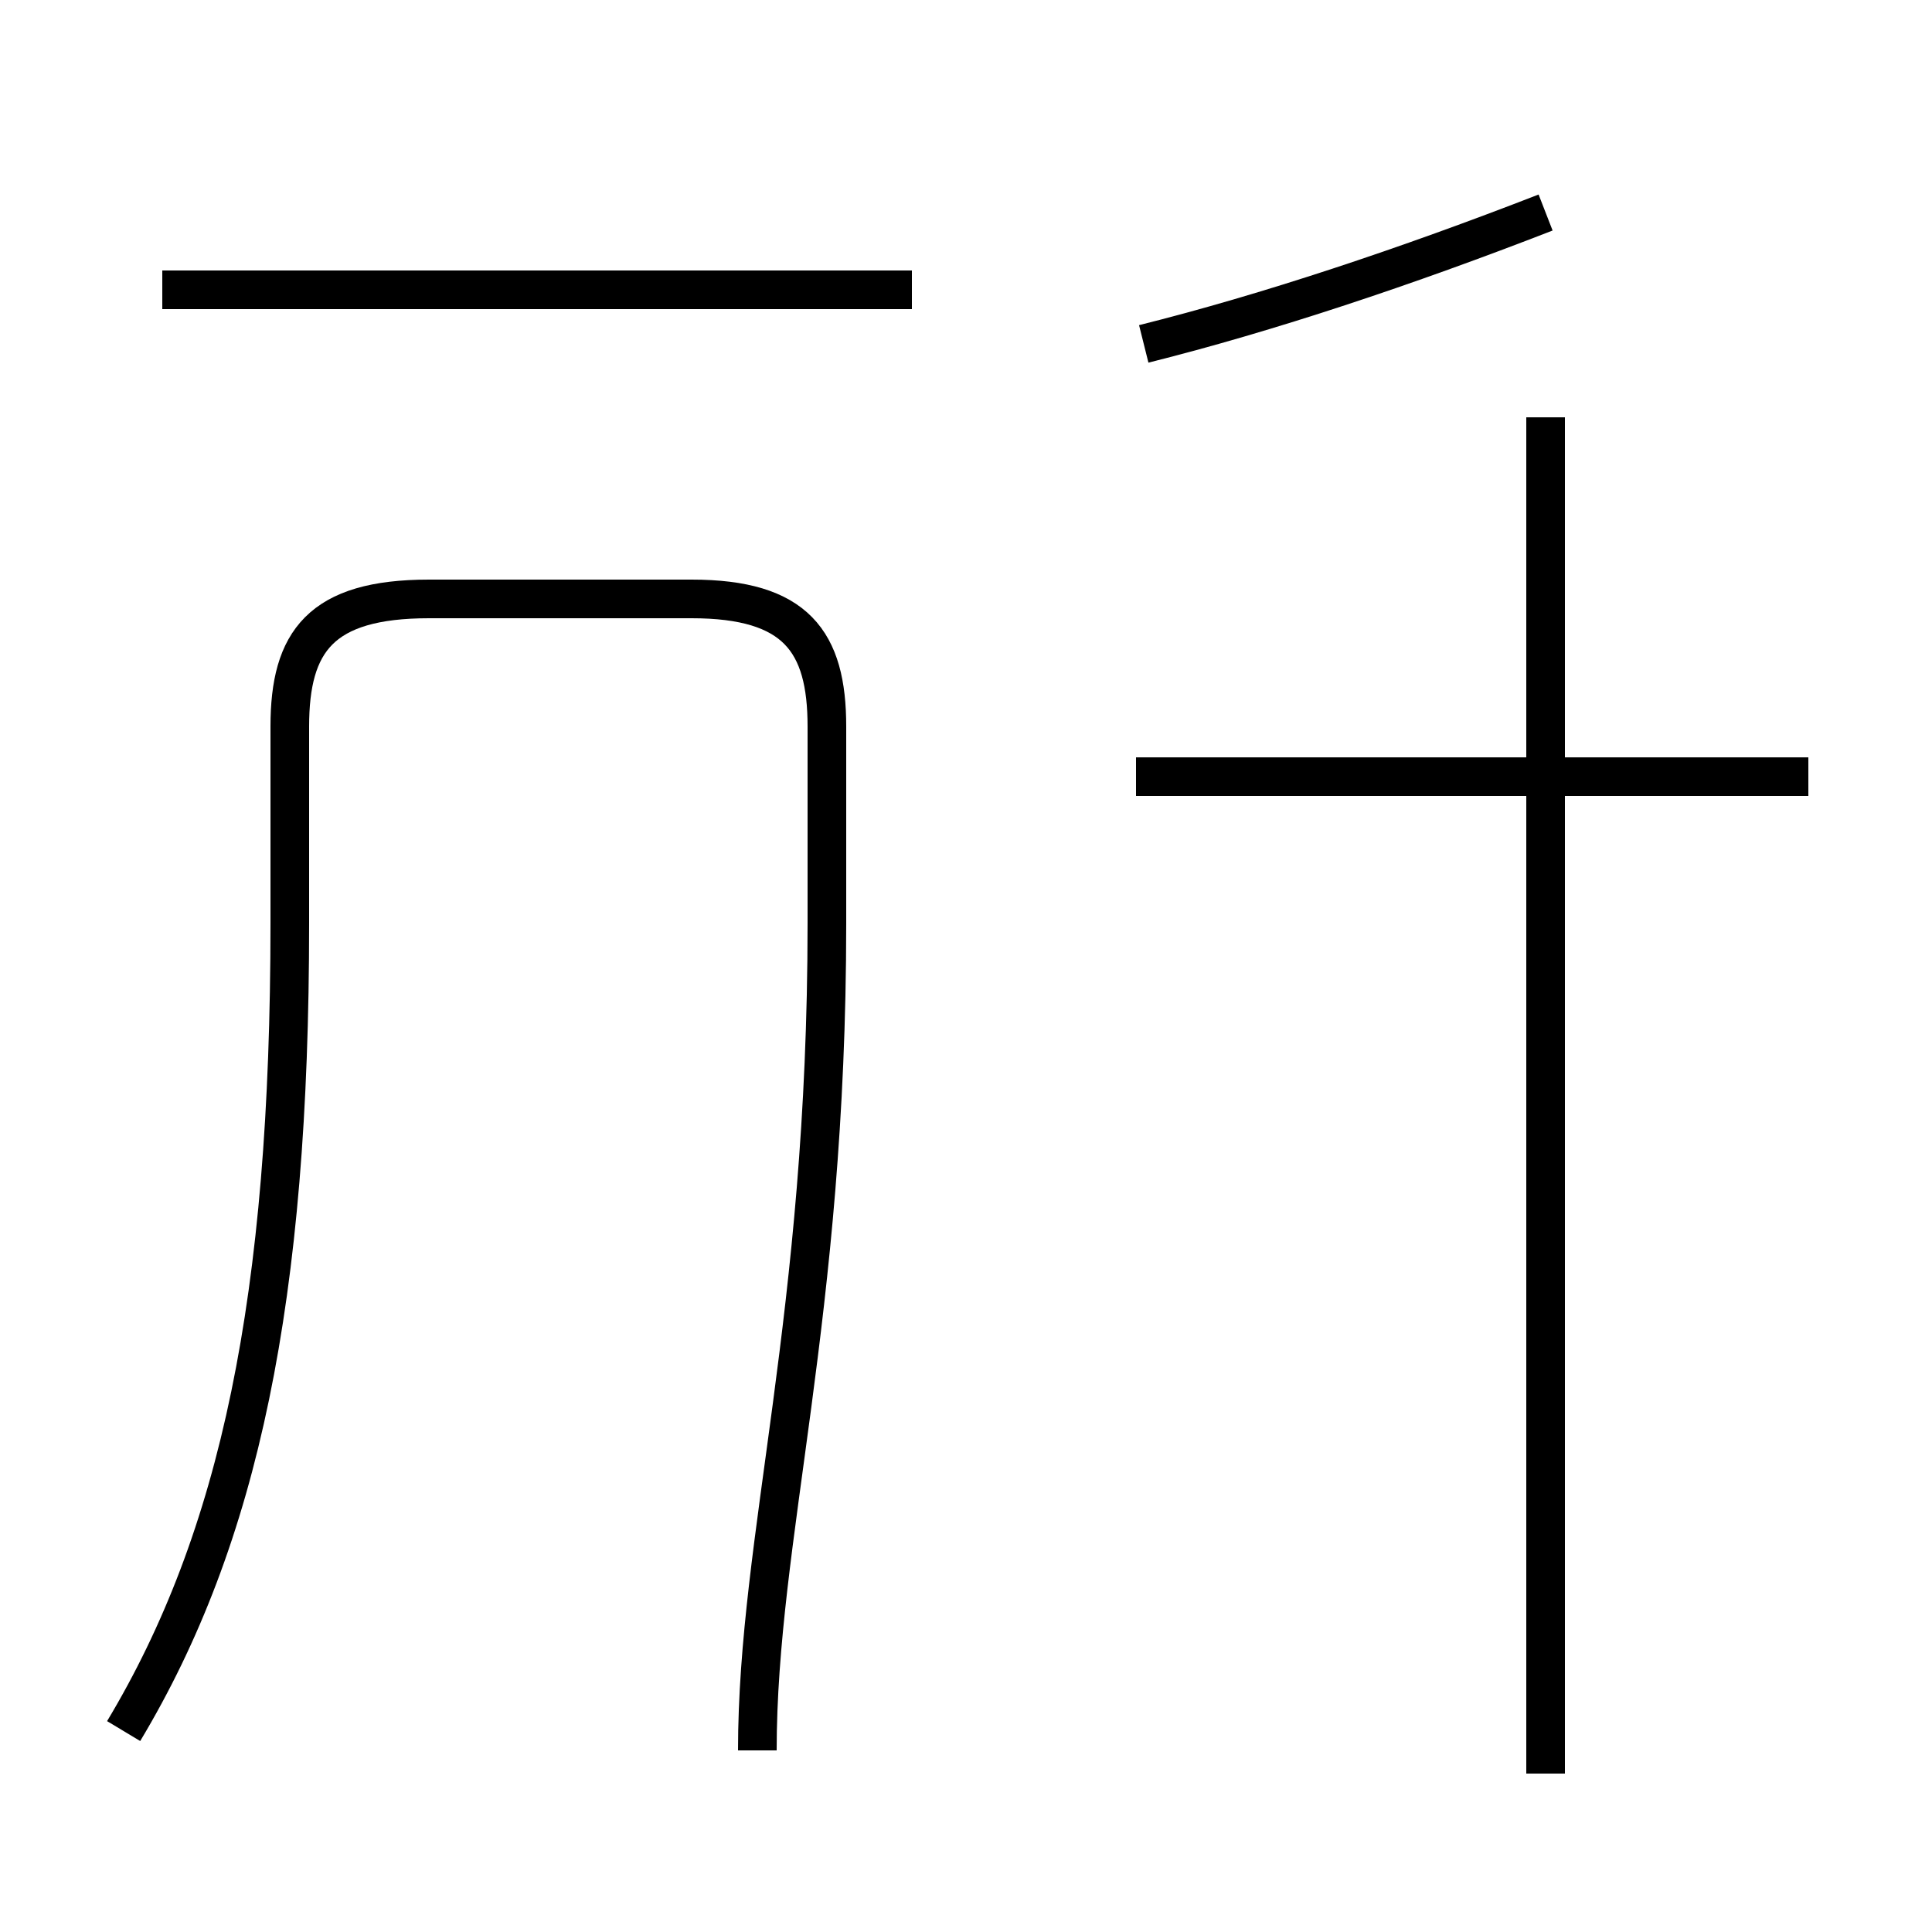 <?xml version='1.0' encoding='utf8'?>
<svg viewBox="0.0 -44.0 50.0 50.0" version="1.1" xmlns="http://www.w3.org/2000/svg">
<rect x="0.0" y="-44.0" width="50.0" height="50.0" fill="#808080" stroke="none"/>
<rect x="-1000" y="-1000" width="2000" height="2000" stroke="white" fill="white"/>
<g style="fill:none; stroke:#000000;  stroke-width:1">
<path d="M 3.2 -0.8 C 6.2 4.2 7.5 10.4 7.5 20.1 L 7.5 25.2 C 7.5 27.4 8.3 28.5 11.1 28.5 L 17.9 28.5 C 20.6 28.5 21.4 27.4 21.4 25.2 L 21.4 20.1 C 21.4 9.9 19.6 4.2 19.6 -1.3 M 23.6 36.5 L 4.2 36.5 M 29.6 35.1 C 32.8 35.9 36.4 37.1 40.0 38.5 M 46.8 23.9 L 29.4 23.9 M 40.0 -1.9 L 40.0 33.2 " transform="scale(1, -1)" />
</g>
</svg>